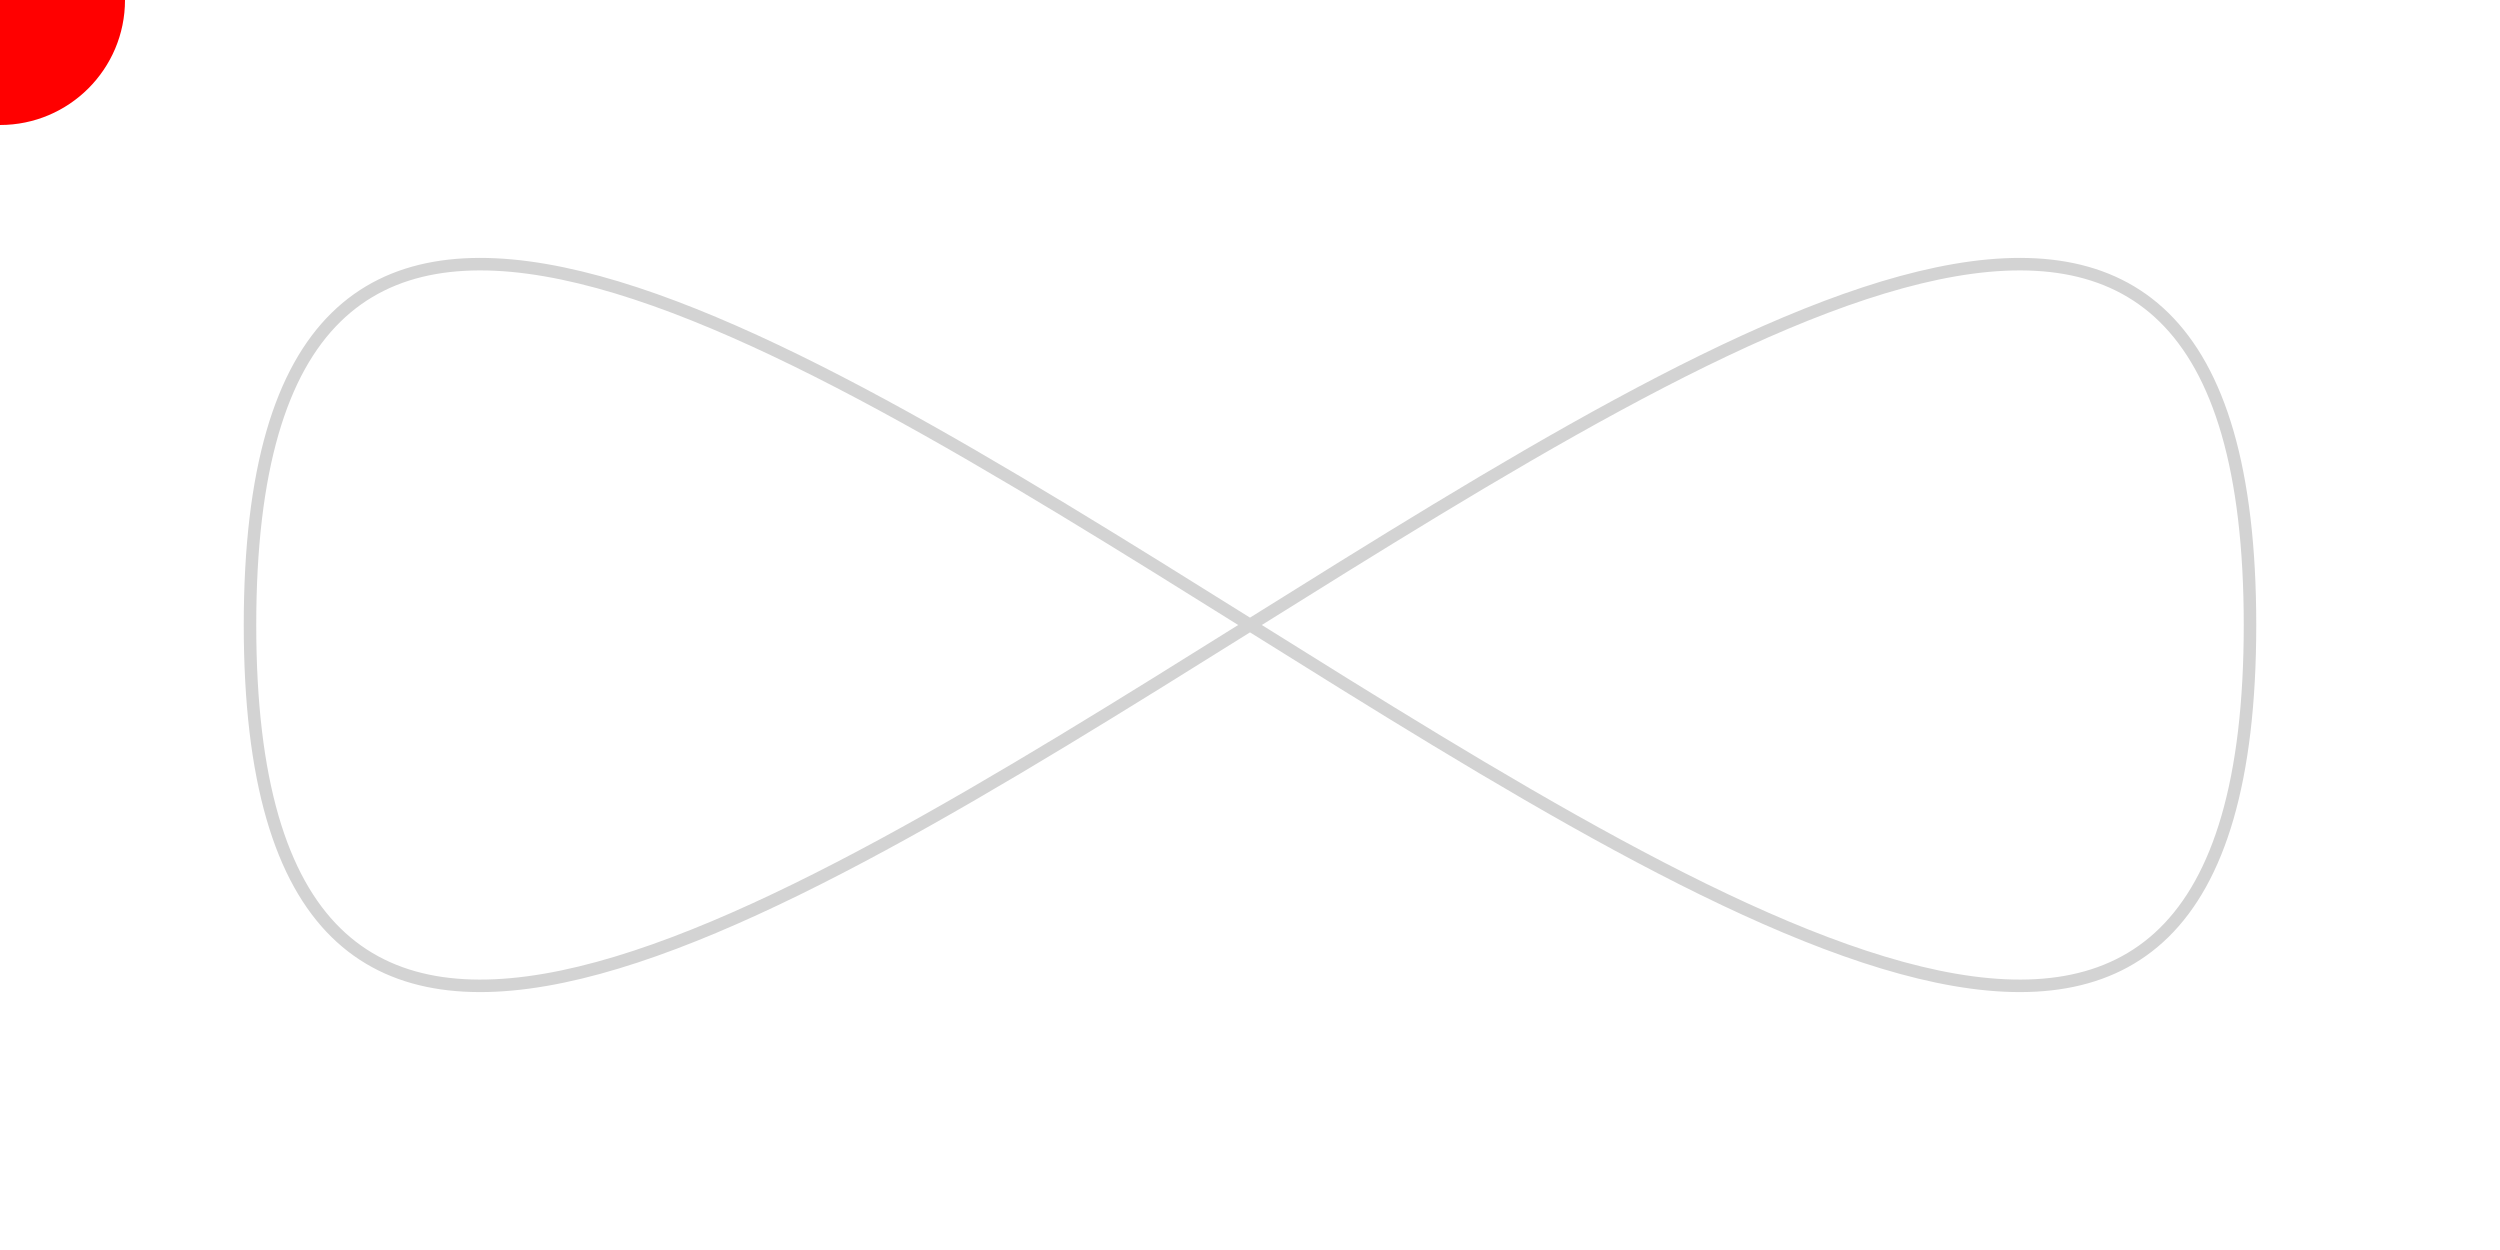 <svg viewBox="0 0 200 100" xmlns="http://www.w3.org/2000/svg">
  <defs>
    <filter id="f4">
      <feOffset result="offOut" in="SourceGraphic" />
      <feColorMatrix result="matrixOut" in="offOut" color="black" type="circle"
       />
      <feGaussianBlur result="blurOut" in="matrixOut" stdDeviation="1" />
      <feBlend in="SourceGraphic" in2="blurOut" mode="normal" />
    </filter>
  </defs>
  <path
    fill="none"
    stroke="lightgrey"
    d="M20,50 C20,-50 180,150 180,50 C180-50 20,150 20,50 z" filter="url(#f4)" />

  <circle r="10" fill="red" filter="url(#f4)">
    <animateMotion
      dur="10s"
      repeatCount="indefinite"
      path="M20,50 C20,-50 180,150 180,50 C180-50 20,150 20,50 z" />
  </circle>
  <circle r="9" fill="red" filter="url(#f4)">
    <animateMotion
      dur="9s"
      repeatCount="indefinite"
      path="M20,50 C20,-50 180,150 180,50 C180-50 20,150 20,50 z" />
  </circle>
  <circle r="8" fill="red" filter="url(#f4)">
    <animateMotion
      dur="8s"
      repeatCount="indefinite"
      path="M20,50 C20,-50 180,150 180,50 C180-50 20,150 20,50 z" />
  </circle>
  <circle r="7" fill="red" filter="url(#f4)">
    <animateMotion
      dur="7s"
      repeatCount="indefinite"
      path="M20,50 C20,-50 180,150 180,50 C180-50 20,150 20,50 z" />
  </circle>
  <circle r="6" fill="red" filter="url(#f4)">
    <animateMotion
      dur="6s"
      repeatCount="indefinite"
      path="M20,50 C20,-50 180,150 180,50 C180-50 20,150 20,50 z" />
  </circle>
  <circle r="5" fill="red" filter="url(#f4)">
    <animateMotion
      dur="5s"
      repeatCount="indefinite"
      path="M20,50 C20,-50 180,150 180,50 C180-50 20,150 20,50 z" />
  </circle>
  <circle r="6" fill="red" filter="url(#f4)">
    <animateMotion
      dur="4s"
      repeatCount="indefinite"
      path="M20,50 C20,-50 180,150 180,50 C180-50 20,150 20,50 z" />
  </circle>
  <circle r="7" fill="red" filter="url(#f4)">
    <animateMotion
      dur="3s"
      repeatCount="indefinite"
      path="M20,50 C20,-50 180,150 180,50 C180-50 20,150 20,50 z" />
  </circle>
  <circle r="8" fill="red" filter="url(#f4)">
    <animateMotion
      dur="2s"
      repeatCount="indefinite"
      path="M20,50 C20,-50 180,150 180,50 C180-50 20,150 20,50 z" />
  </circle>
</svg>
